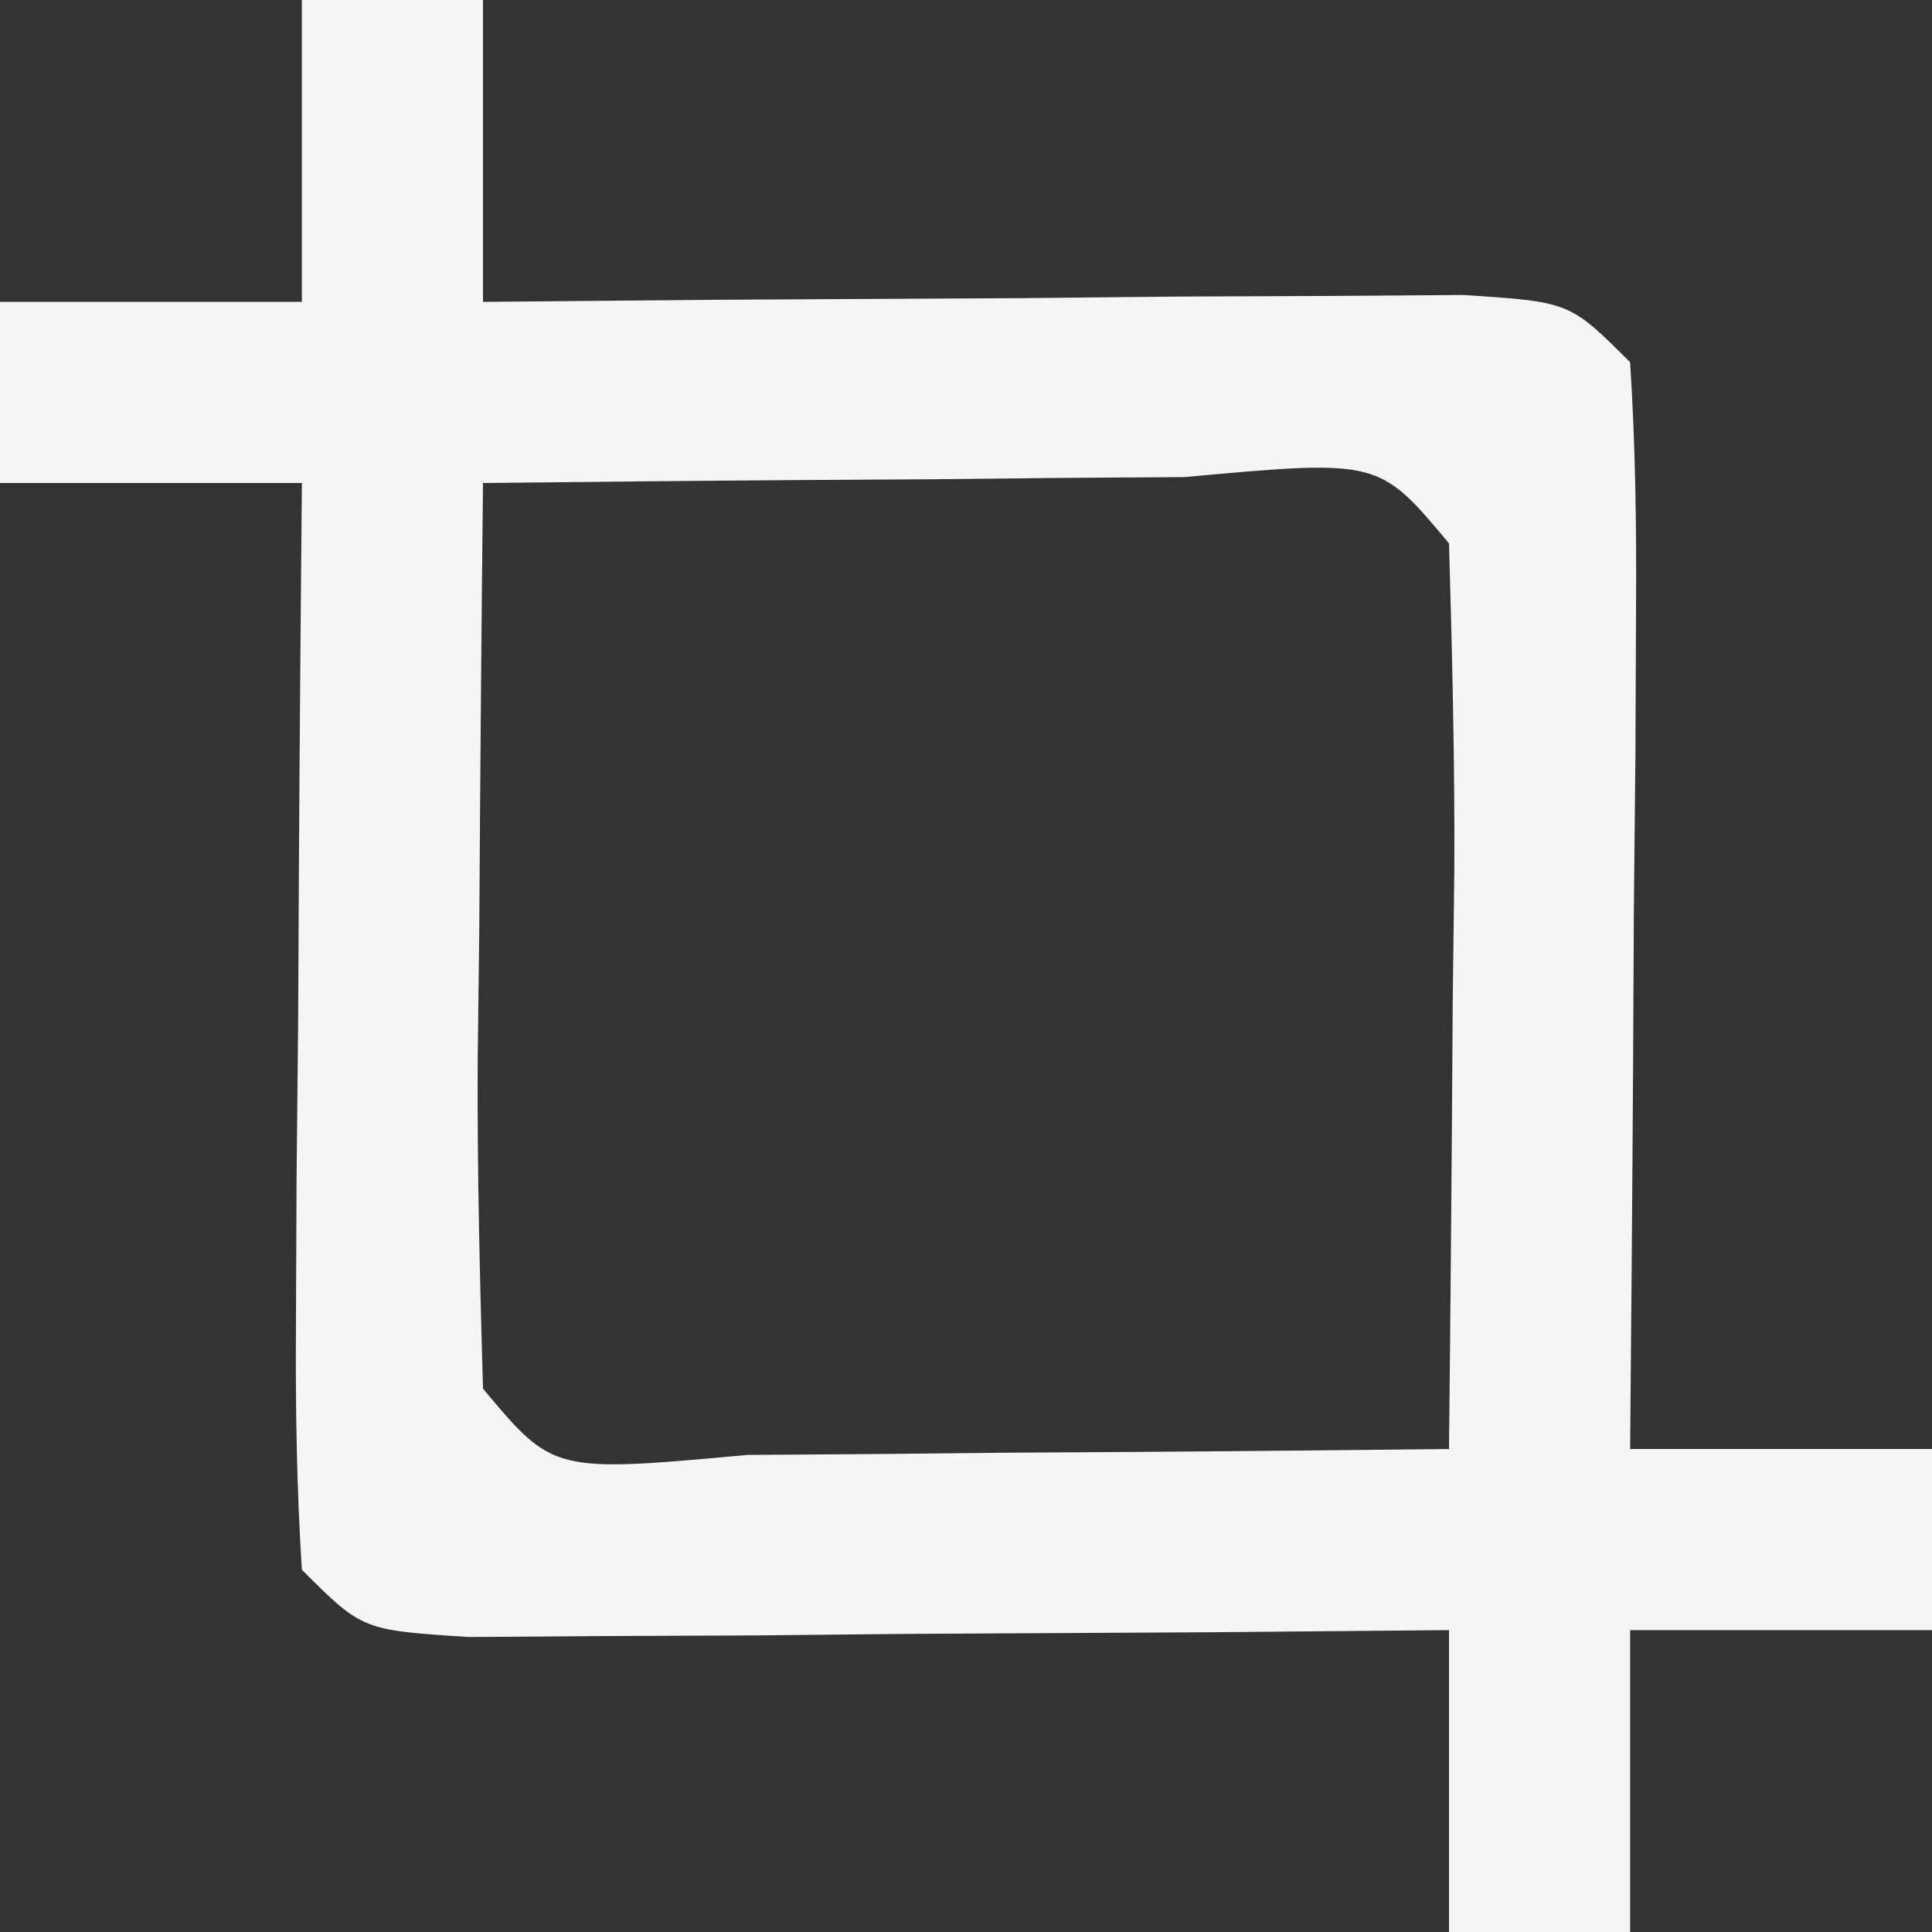<?xml version="1.0" encoding="UTF-8"?>
<svg version="1.1" xmlns="http://www.w3.org/2000/svg" width="32" height="32">
<rect width="100%" height="100%" fill="#333333" stroke="none"/>
<path d="M0 0 C0.99 0 1.98 0 3 0 C3 1.65 3 3.3 3 5 C4.288 4.988 5.576 4.977 6.902 4.965 C8.581 4.955 10.259 4.946 11.938 4.938 C13.213 4.925 13.213 4.925 14.514 4.912 C15.323 4.909 16.131 4.906 16.965 4.902 C17.714 4.897 18.463 4.892 19.234 4.886 C21 5 21 5 22 6 C22.086 7.343 22.107 8.69 22.098 10.035 C22.094 10.844 22.091 11.653 22.088 12.486 C22.08 13.336 22.071 14.187 22.062 15.062 C22.058 15.917 22.053 16.771 22.049 17.65 C22.037 19.767 22.019 21.883 22 24 C23.65 24 25.3 24 27 24 C27 24.99 27 25.98 27 27 C25.35 27 23.7 27 22 27 C22 28.65 22 30.3 22 32 C21.01 32 20.02 32 19 32 C19 30.35 19 28.7 19 27 C17.712 27.012 16.424 27.023 15.098 27.035 C13.419 27.045 11.741 27.054 10.062 27.062 C8.787 27.075 8.787 27.075 7.486 27.088 C6.677 27.091 5.869 27.094 5.035 27.098 C4.286 27.103 3.537 27.108 2.766 27.114 C1 27 1 27 0 26 C-0.086 24.657 -0.107 23.31 -0.098 21.965 C-0.094 21.156 -0.091 20.347 -0.088 19.514 C-0.08 18.664 -0.071 17.813 -0.062 16.938 C-0.058 16.083 -0.053 15.229 -0.049 14.35 C-0.037 12.233 -0.019 10.117 0 8 C-1.65 8 -3.3 8 -5 8 C-5 7.01 -5 6.02 -5 5 C-3.35 5 -1.7 5 0 5 C0 3.35 0 1.7 0 0 Z M3 8 C2.973 10.479 2.953 12.958 2.938 15.438 C2.929 16.145 2.921 16.852 2.912 17.58 C2.903 19.387 2.948 21.194 3 23 C4.163 24.392 4.163 24.392 7.379 24.098 C8.773 24.091 10.168 24.079 11.562 24.062 C12.273 24.058 12.984 24.053 13.717 24.049 C15.478 24.037 17.239 24.019 19 24 C19.027 21.521 19.047 19.042 19.062 16.562 C19.071 15.855 19.079 15.148 19.088 14.42 C19.097 12.613 19.052 10.806 19 9 C17.837 7.608 17.837 7.608 14.621 7.902 C13.227 7.909 11.832 7.921 10.438 7.938 C9.727 7.942 9.016 7.947 8.283 7.951 C6.522 7.963 4.761 7.981 3 8 Z " fill="#F5F5F5" transform="translate(5,0)"/>
</svg>
